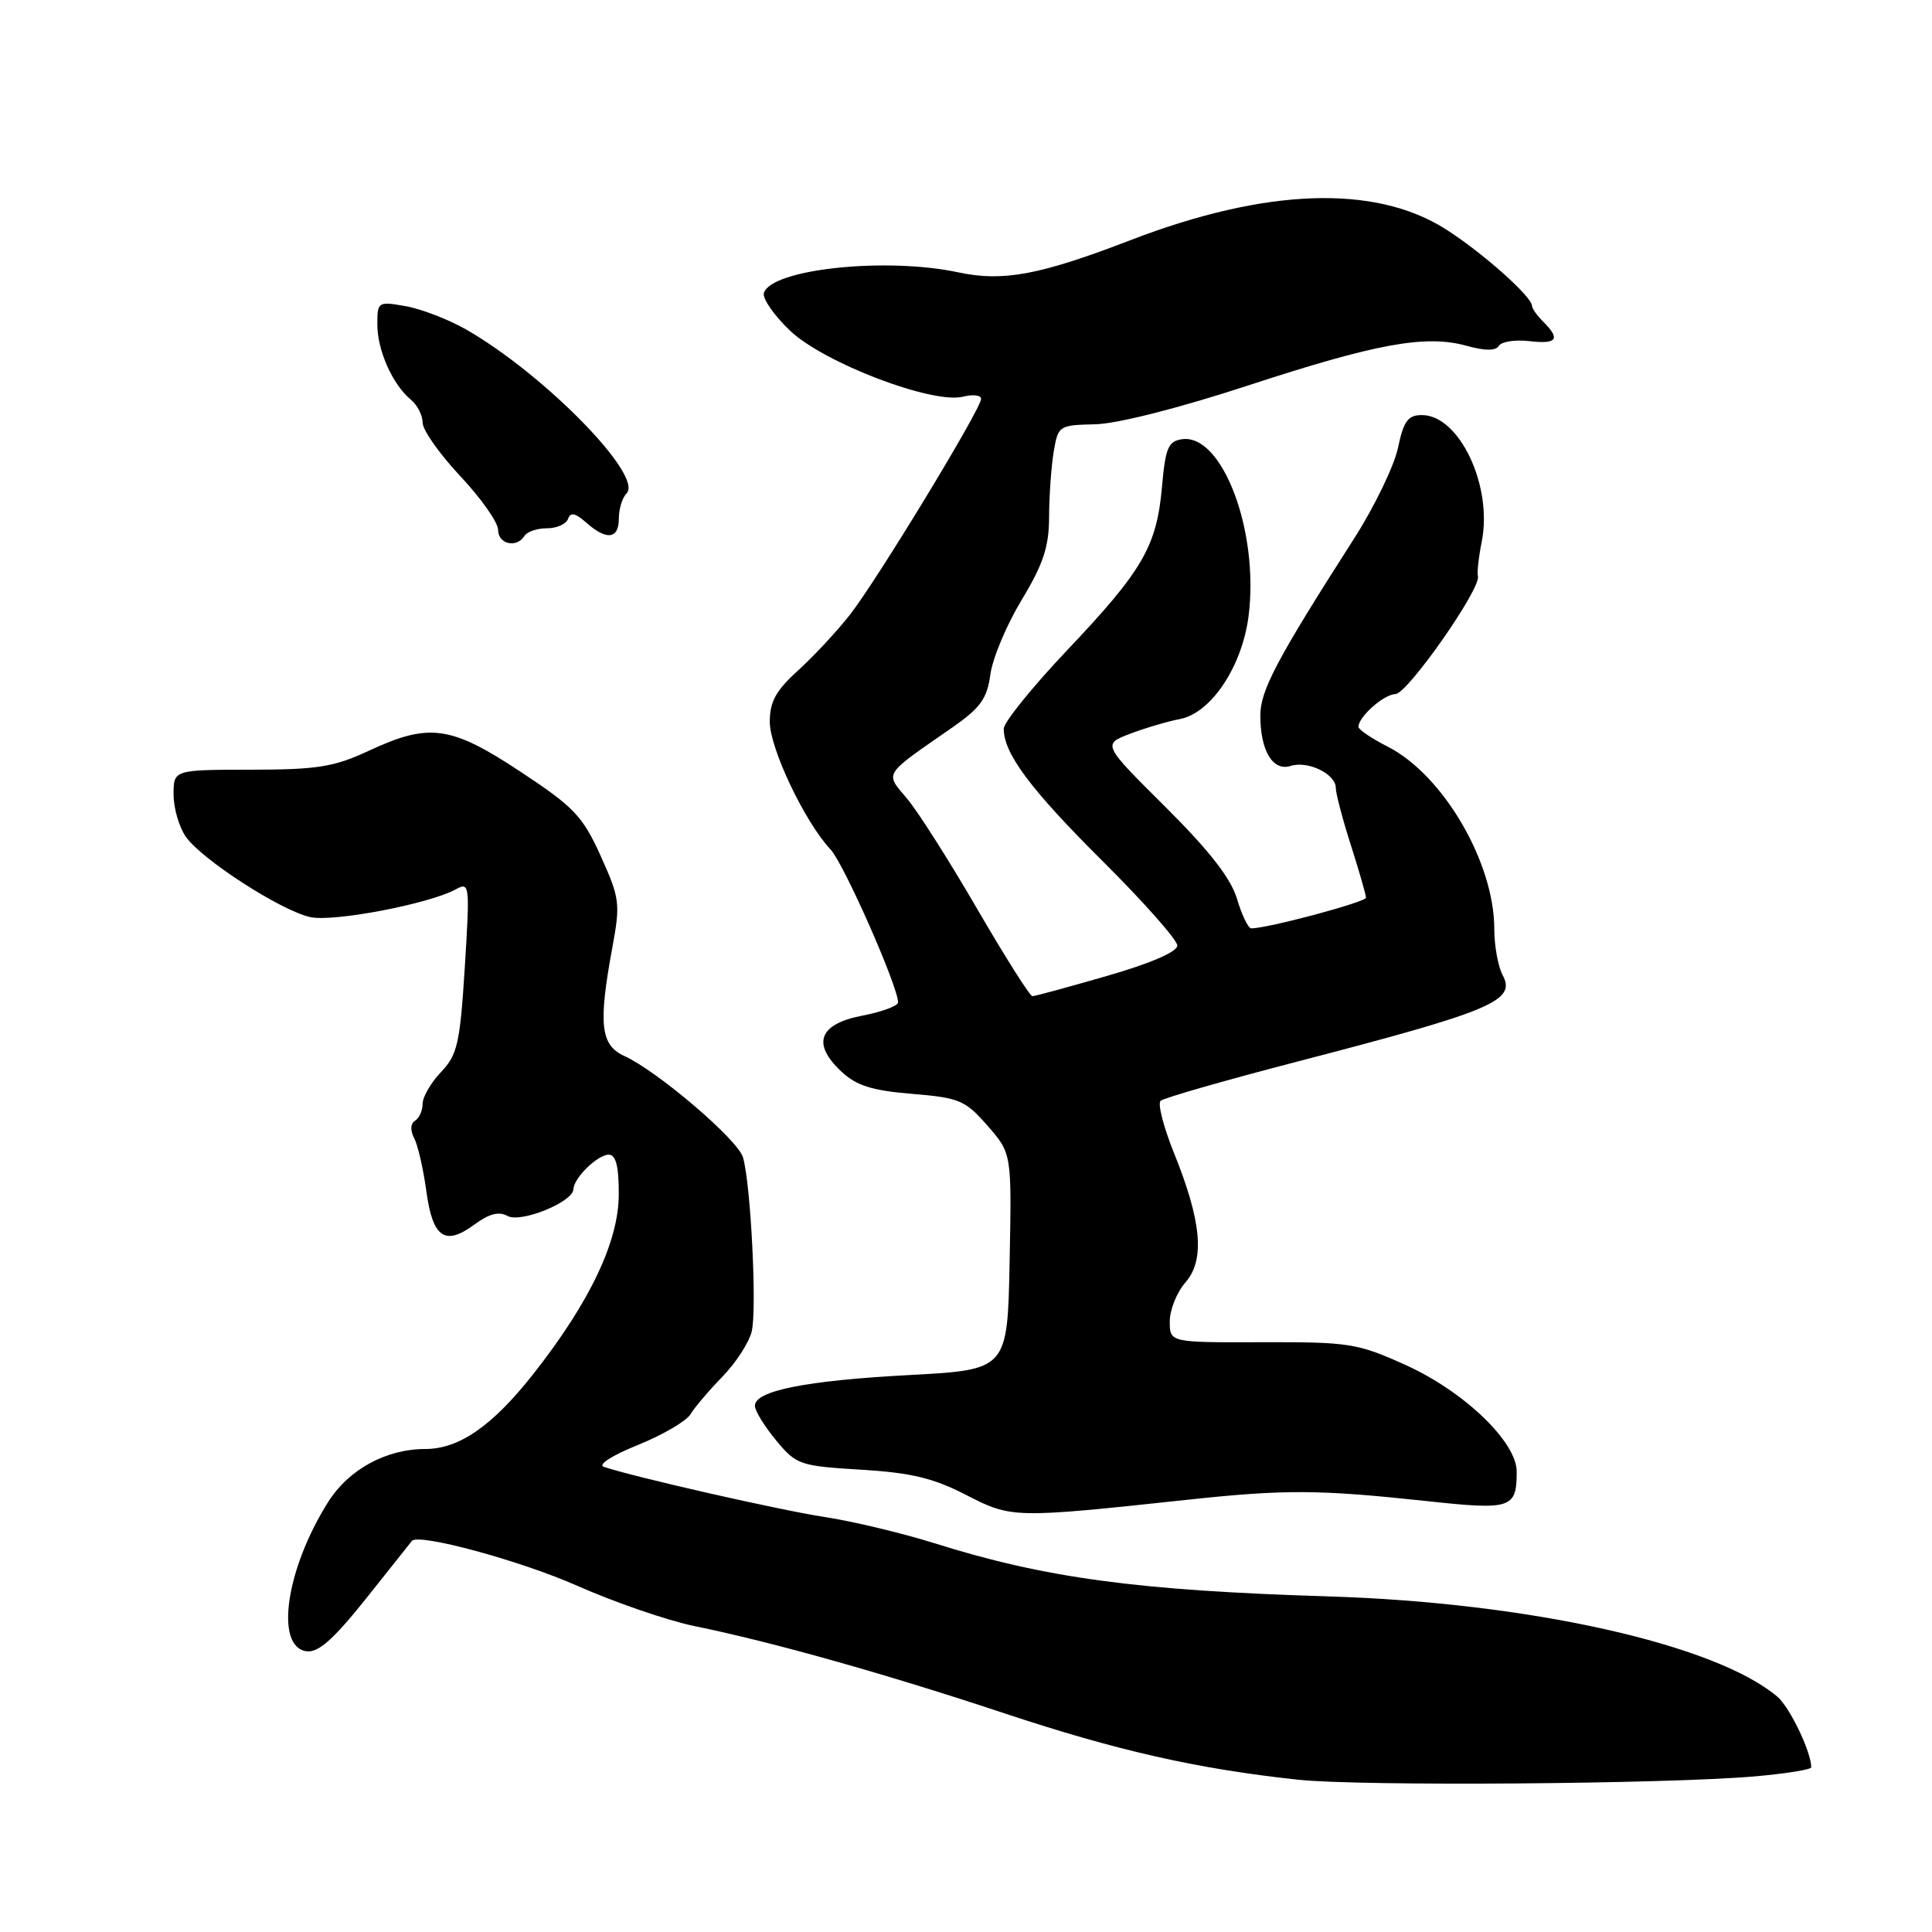 <?xml version="1.0" encoding="UTF-8" standalone="no"?>
<!DOCTYPE svg PUBLIC "-//W3C//DTD SVG 1.1//EN" "http://www.w3.org/Graphics/SVG/1.1/DTD/svg11.dtd" >
<svg xmlns="http://www.w3.org/2000/svg" xmlns:xlink="http://www.w3.org/1999/xlink" version="1.1" viewBox="0 0 256 256">
 <g >
 <path fill="currentColor"
d=" M 232.75 235.36 C 236.74 235.00 240.00 234.47 240.00 234.18 C 240.00 232.14 237.15 226.20 235.50 224.81 C 227.27 217.86 202.60 212.35 176.00 211.53 C 150.70 210.75 138.51 209.11 123.77 204.47 C 119.52 203.14 112.99 201.58 109.27 201.01 C 103.37 200.11 84.25 195.77 80.02 194.37 C 79.16 194.09 81.07 192.86 84.52 191.47 C 87.81 190.14 90.95 188.30 91.50 187.39 C 92.05 186.47 93.95 184.24 95.71 182.43 C 97.48 180.62 99.23 177.93 99.60 176.45 C 100.32 173.57 99.49 156.94 98.45 153.35 C 97.77 151.02 87.12 141.92 82.72 139.92 C 79.57 138.48 79.26 135.72 81.14 125.55 C 82.21 119.72 82.13 119.03 79.60 113.43 C 77.20 108.13 76.07 106.94 68.96 102.25 C 59.72 96.14 56.87 95.75 48.85 99.49 C 44.25 101.63 42.06 101.98 33.25 101.99 C 23.00 102.00 23.00 102.00 23.00 105.28 C 23.00 107.08 23.73 109.60 24.63 110.88 C 26.74 113.90 37.23 120.67 41.11 121.52 C 44.17 122.20 56.88 119.77 60.40 117.84 C 62.23 116.83 62.27 117.19 61.59 128.15 C 60.95 138.29 60.61 139.77 58.44 142.05 C 57.10 143.46 56.00 145.35 56.00 146.25 C 56.00 147.15 55.55 148.16 55.00 148.50 C 54.38 148.88 54.34 149.77 54.88 150.81 C 55.37 151.74 56.09 154.89 56.49 157.82 C 57.33 164.02 58.95 165.15 62.89 162.24 C 64.81 160.82 66.12 160.49 67.25 161.12 C 68.99 162.09 75.93 159.28 75.98 157.58 C 76.01 156.10 79.19 153.00 80.65 153.00 C 81.61 153.00 82.00 154.52 81.99 158.25 C 81.99 164.47 78.17 172.51 70.73 181.98 C 65.28 188.92 60.87 191.99 56.37 192.00 C 51.16 192.00 46.22 194.70 43.49 199.01 C 37.88 207.90 36.38 218.20 40.60 218.80 C 42.17 219.02 44.15 217.27 48.52 211.80 C 51.72 207.78 54.44 204.36 54.57 204.19 C 55.35 203.10 68.95 206.78 76.50 210.13 C 81.45 212.32 88.42 214.72 92.00 215.46 C 102.41 217.59 117.39 221.81 133.11 227.03 C 148.02 231.98 158.66 234.39 172.00 235.82 C 180.23 236.71 221.23 236.40 232.75 235.36 Z  M 157.50 198.71 C 170.31 197.34 174.76 197.37 188.94 198.89 C 200.27 200.12 200.97 199.89 200.97 195.00 C 200.98 191.07 194.00 184.37 186.25 180.87 C 179.88 177.99 178.81 177.82 167.25 177.85 C 155.00 177.89 155.00 177.89 155.00 175.10 C 155.00 173.56 155.94 171.22 157.10 169.90 C 159.68 166.93 159.22 161.82 155.53 152.70 C 154.17 149.32 153.38 146.24 153.78 145.87 C 154.17 145.49 162.38 143.14 172.00 140.64 C 197.74 133.95 200.93 132.61 199.11 129.21 C 198.50 128.07 198.00 125.31 198.00 123.08 C 198.00 114.27 191.22 102.68 183.89 98.94 C 181.75 97.85 180.00 96.67 180.00 96.31 C 180.00 94.98 183.37 92.00 184.90 91.97 C 186.50 91.94 196.28 77.97 195.83 76.35 C 195.70 75.88 195.93 73.82 196.34 71.76 C 197.81 64.39 193.37 55.00 188.41 55.00 C 186.56 55.00 185.99 55.78 185.23 59.38 C 184.71 61.79 182.09 67.20 179.40 71.40 C 169.19 87.35 167.00 91.48 167.00 94.81 C 167.00 99.48 168.66 102.24 171.02 101.49 C 173.32 100.76 177.00 102.56 177.00 104.40 C 177.00 105.14 177.90 108.56 179.00 112.00 C 180.10 115.44 181.00 118.57 181.00 118.95 C 181.00 119.53 167.84 123.05 165.79 123.01 C 165.40 123.01 164.55 121.25 163.91 119.10 C 163.09 116.37 160.24 112.71 154.41 106.91 C 146.07 98.62 146.07 98.62 149.79 97.21 C 151.83 96.44 154.78 95.57 156.33 95.28 C 160.48 94.50 164.61 88.29 165.45 81.58 C 166.85 70.37 161.96 57.43 156.62 58.20 C 154.80 58.46 154.42 59.35 153.97 64.50 C 153.27 72.40 151.42 75.59 141.39 86.17 C 136.78 91.04 133.00 95.72 133.00 96.56 C 133.00 99.85 136.55 104.60 146.08 114.08 C 151.54 119.51 156.00 124.55 156.00 125.29 C 156.00 126.12 152.48 127.64 146.70 129.31 C 141.58 130.79 137.13 132.00 136.80 132.00 C 136.47 132.00 133.18 126.80 129.49 120.45 C 125.80 114.09 121.62 107.51 120.19 105.82 C 117.24 102.31 116.89 102.85 126.21 96.38 C 129.92 93.79 130.79 92.58 131.23 89.38 C 131.51 87.24 133.38 82.80 135.37 79.50 C 138.24 74.75 139.00 72.46 139.01 68.50 C 139.02 65.75 139.29 61.89 139.61 59.92 C 140.20 56.40 140.29 56.33 145.11 56.22 C 148.01 56.16 156.20 54.08 165.25 51.12 C 182.34 45.52 188.89 44.32 194.29 45.81 C 196.78 46.50 198.19 46.51 198.61 45.82 C 198.95 45.26 200.76 44.99 202.62 45.20 C 206.31 45.63 206.81 44.95 204.50 42.64 C 203.67 41.82 203.00 40.87 203.00 40.54 C 203.00 39.30 196.34 33.39 191.50 30.33 C 182.14 24.42 167.68 24.94 149.80 31.82 C 137.81 36.44 132.90 37.36 126.99 36.09 C 117.44 34.04 102.25 35.64 101.22 38.81 C 100.99 39.53 102.55 41.78 104.69 43.82 C 109.18 48.09 123.57 53.58 127.61 52.56 C 128.92 52.23 130.00 52.36 130.00 52.85 C 130.00 54.18 116.19 76.90 112.61 81.47 C 110.90 83.65 107.81 86.97 105.75 88.84 C 102.82 91.49 102.00 92.97 102.00 95.64 C 102.00 99.17 106.65 108.94 110.06 112.57 C 111.81 114.43 119.00 130.72 119.00 132.82 C 119.00 133.28 116.86 134.08 114.25 134.58 C 108.51 135.69 107.54 138.28 111.47 141.97 C 113.47 143.85 115.51 144.50 120.83 144.94 C 127.12 145.46 127.89 145.78 130.85 149.16 C 134.06 152.83 134.06 152.83 133.78 167.16 C 133.50 181.50 133.50 181.50 120.50 182.20 C 106.77 182.93 99.98 184.29 100.03 186.29 C 100.04 186.96 101.31 189.01 102.84 190.86 C 105.52 194.09 105.97 194.25 114.07 194.74 C 120.70 195.14 123.68 195.85 128.00 198.08 C 134.06 201.20 134.28 201.20 157.50 198.71 Z  M 69.50 71.00 C 69.84 70.45 71.18 70.00 72.48 70.00 C 73.77 70.00 75.03 69.44 75.27 68.75 C 75.59 67.83 76.24 67.97 77.68 69.25 C 80.39 71.65 82.00 71.44 82.00 68.70 C 82.00 67.44 82.46 65.94 83.02 65.38 C 85.33 63.07 72.11 49.58 61.75 43.65 C 59.41 42.32 55.81 40.93 53.75 40.57 C 50.08 39.92 50.00 39.98 50.00 43.00 C 50.00 46.42 52.01 50.94 54.43 52.95 C 55.30 53.66 56.00 55.04 56.00 56.01 C 56.00 56.98 58.25 60.17 61.00 63.10 C 63.75 66.03 66.00 69.23 66.00 70.21 C 66.00 72.12 68.47 72.67 69.50 71.00 Z "/>
</g>
</svg>